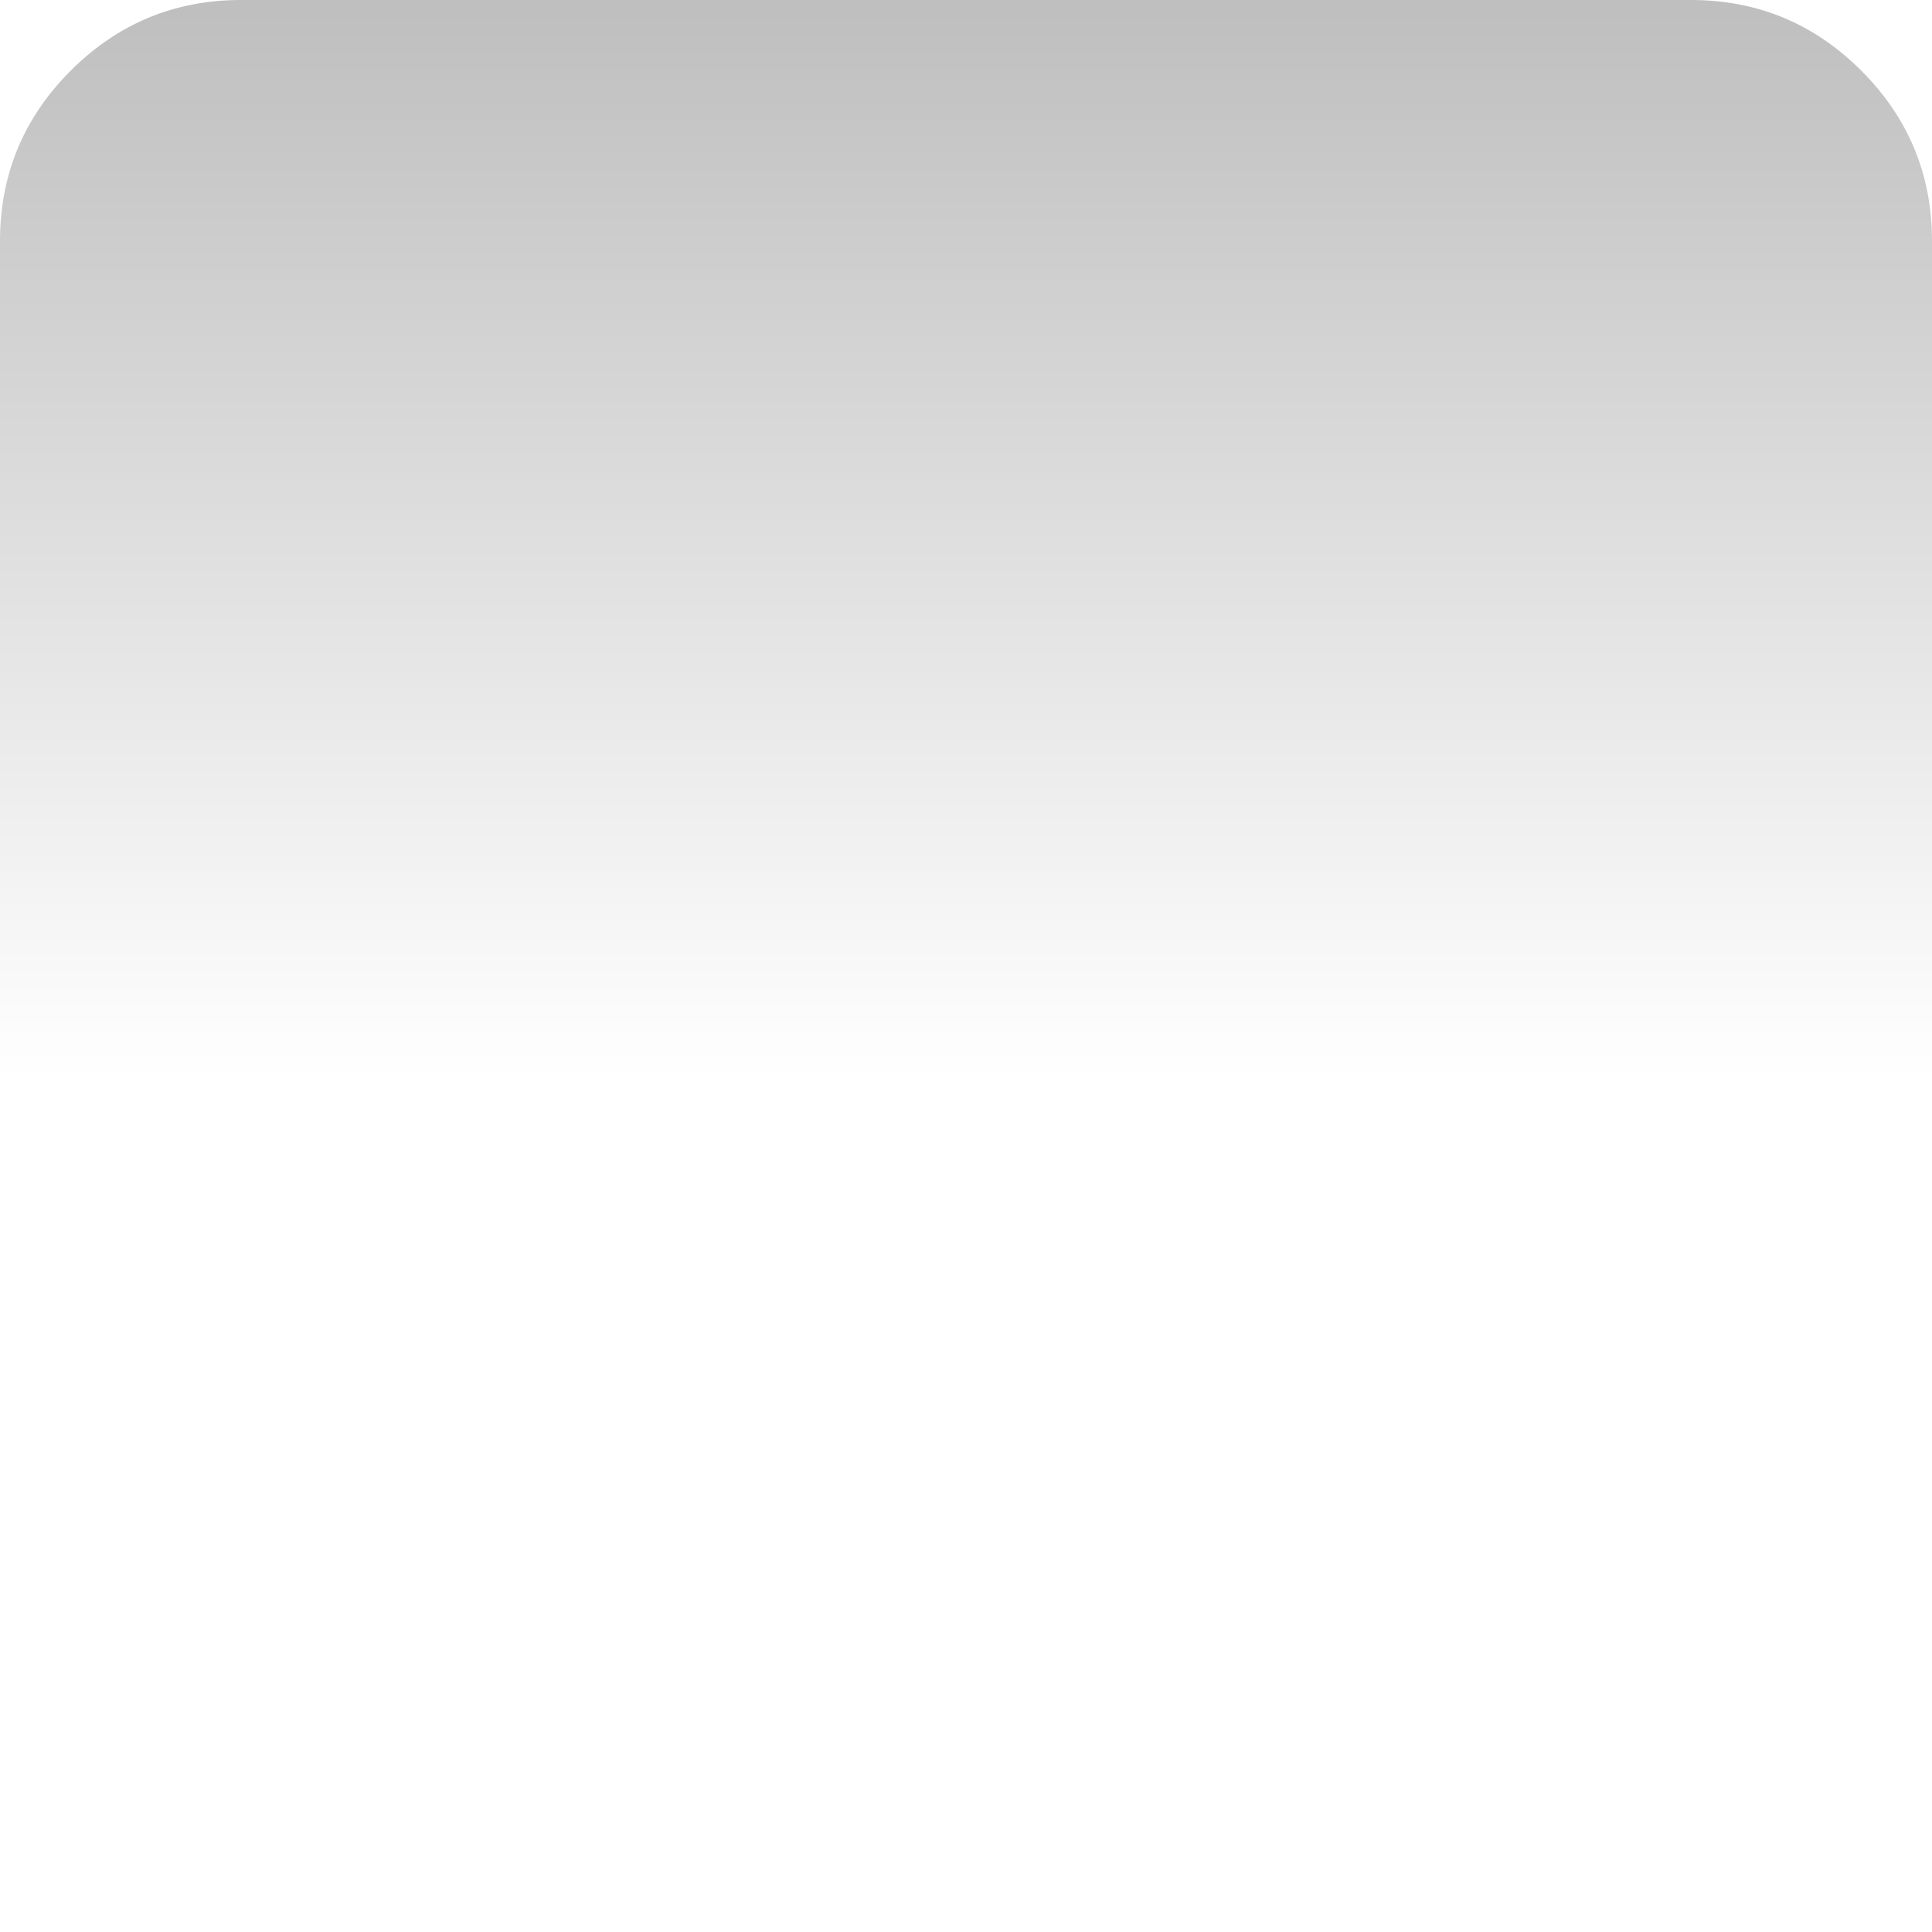 <?xml version="1.0" encoding="UTF-8" standalone="no"?>
<svg xmlns:xlink="http://www.w3.org/1999/xlink" height="53.3px" width="53.3px" xmlns="http://www.w3.org/2000/svg">
  <g transform="matrix(1.0, 0.0, 0.0, 1.0, 0.0, 0.0)">
    <path d="M53.3 46.65 L53.3 6.65 Q53.3 3.9 51.35 1.95 49.4 0.0 46.65 0.0 L6.65 0.0 Q3.9 0.0 1.95 1.95 0.0 3.9 0.0 6.65 L0.0 46.65 Q0.0 49.4 1.95 51.35 3.9 53.3 6.65 53.3 L46.65 53.3 Q49.4 53.3 51.35 51.35 53.3 49.4 53.3 46.65" fill="url(#gradient0)" fill-rule="evenodd" stroke="none"/>
  </g>
  <defs>
    <linearGradient gradientTransform="matrix(0.0, 0.018, -1.0, 0.0, -792.5, 15.05)" gradientUnits="userSpaceOnUse" id="gradient0" spreadMethod="pad" x1="-819.2" x2="819.2">
      <stop offset="0.0" stop-color="#000000" stop-opacity="0.251"/>
      <stop offset="1.0" stop-color="#000000" stop-opacity="0.0"/>
    </linearGradient>
  </defs>
</svg>
